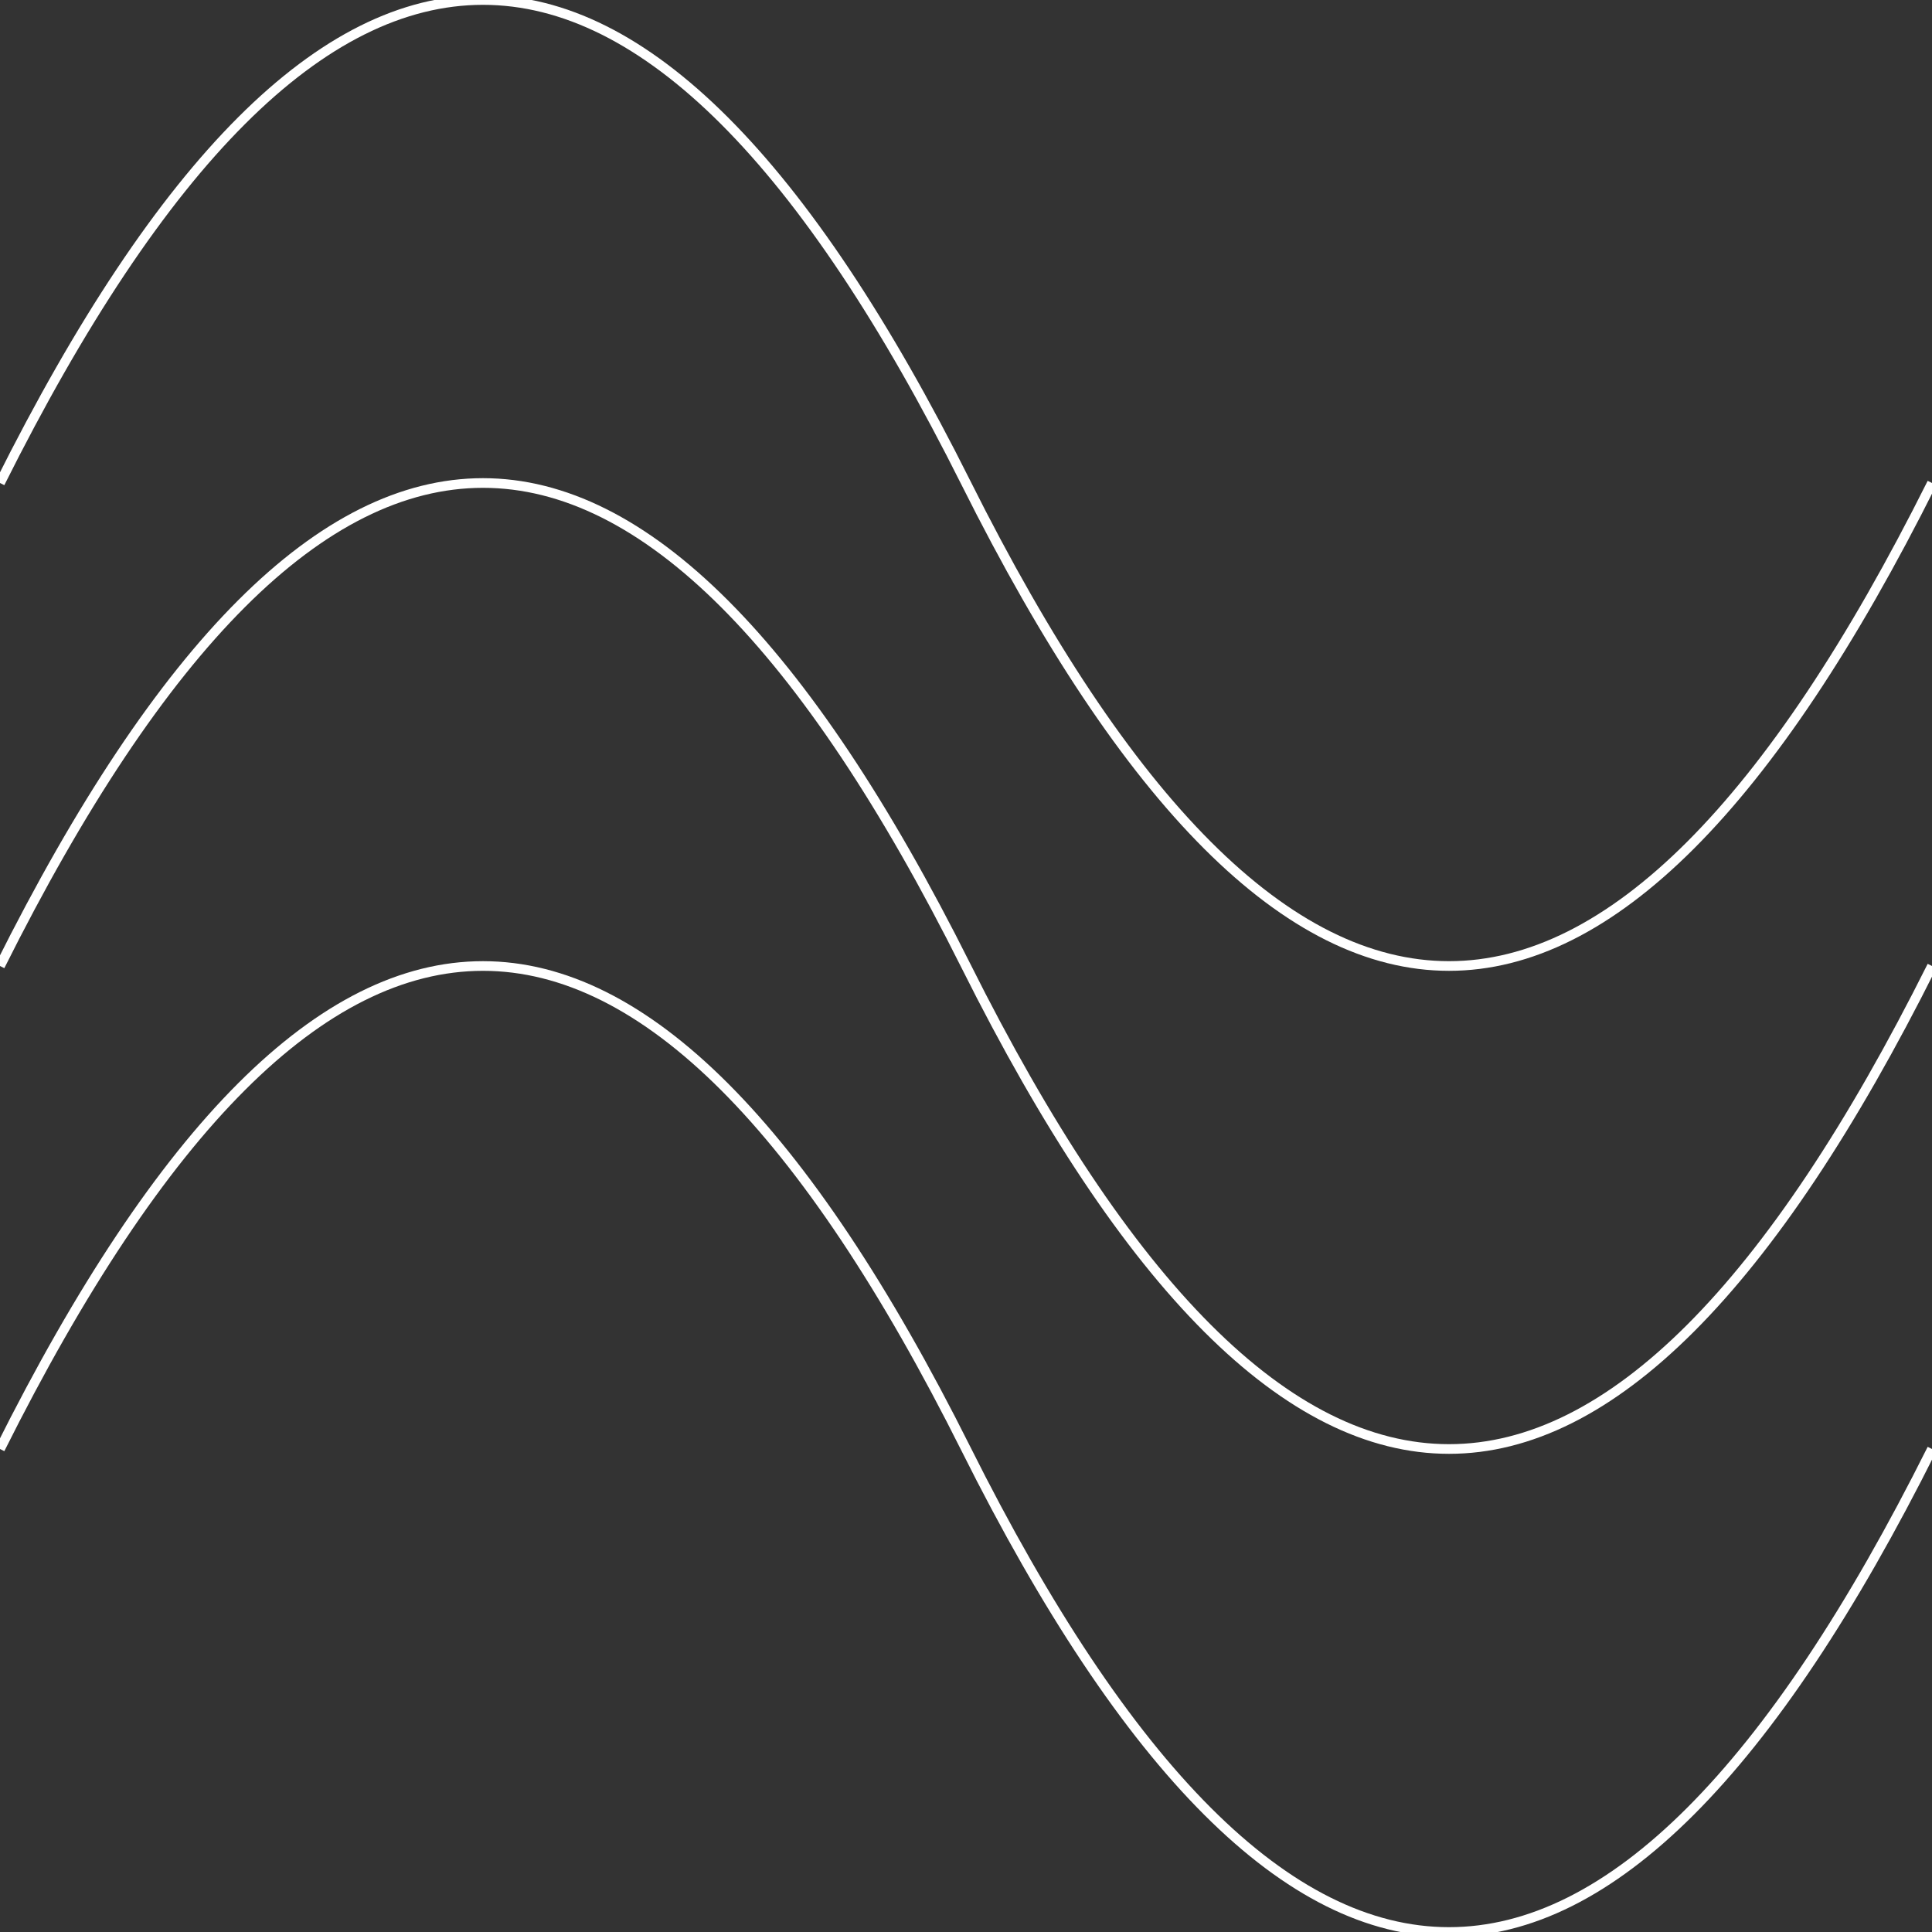 <svg width="100" height="100" viewBox="0 0 100 100" xmlns="http://www.w3.org/2000/svg">
    <rect x="0" y="0" width="100" height="100" fill="#333333" stroke="none"/>
    <path d="M0 50 Q 25 0, 50 50 T 100 50" fill="none" stroke="white" stroke-width="0.5"/>
    <path d="M0 75 Q 25 25, 50 75 T 100 75" fill="none" stroke="white" stroke-width="0.5"/>
    <path d="M0 25 Q 25 -25, 50 25 T 100 25" fill="none" stroke="white" stroke-width="0.5"/>
</svg>
